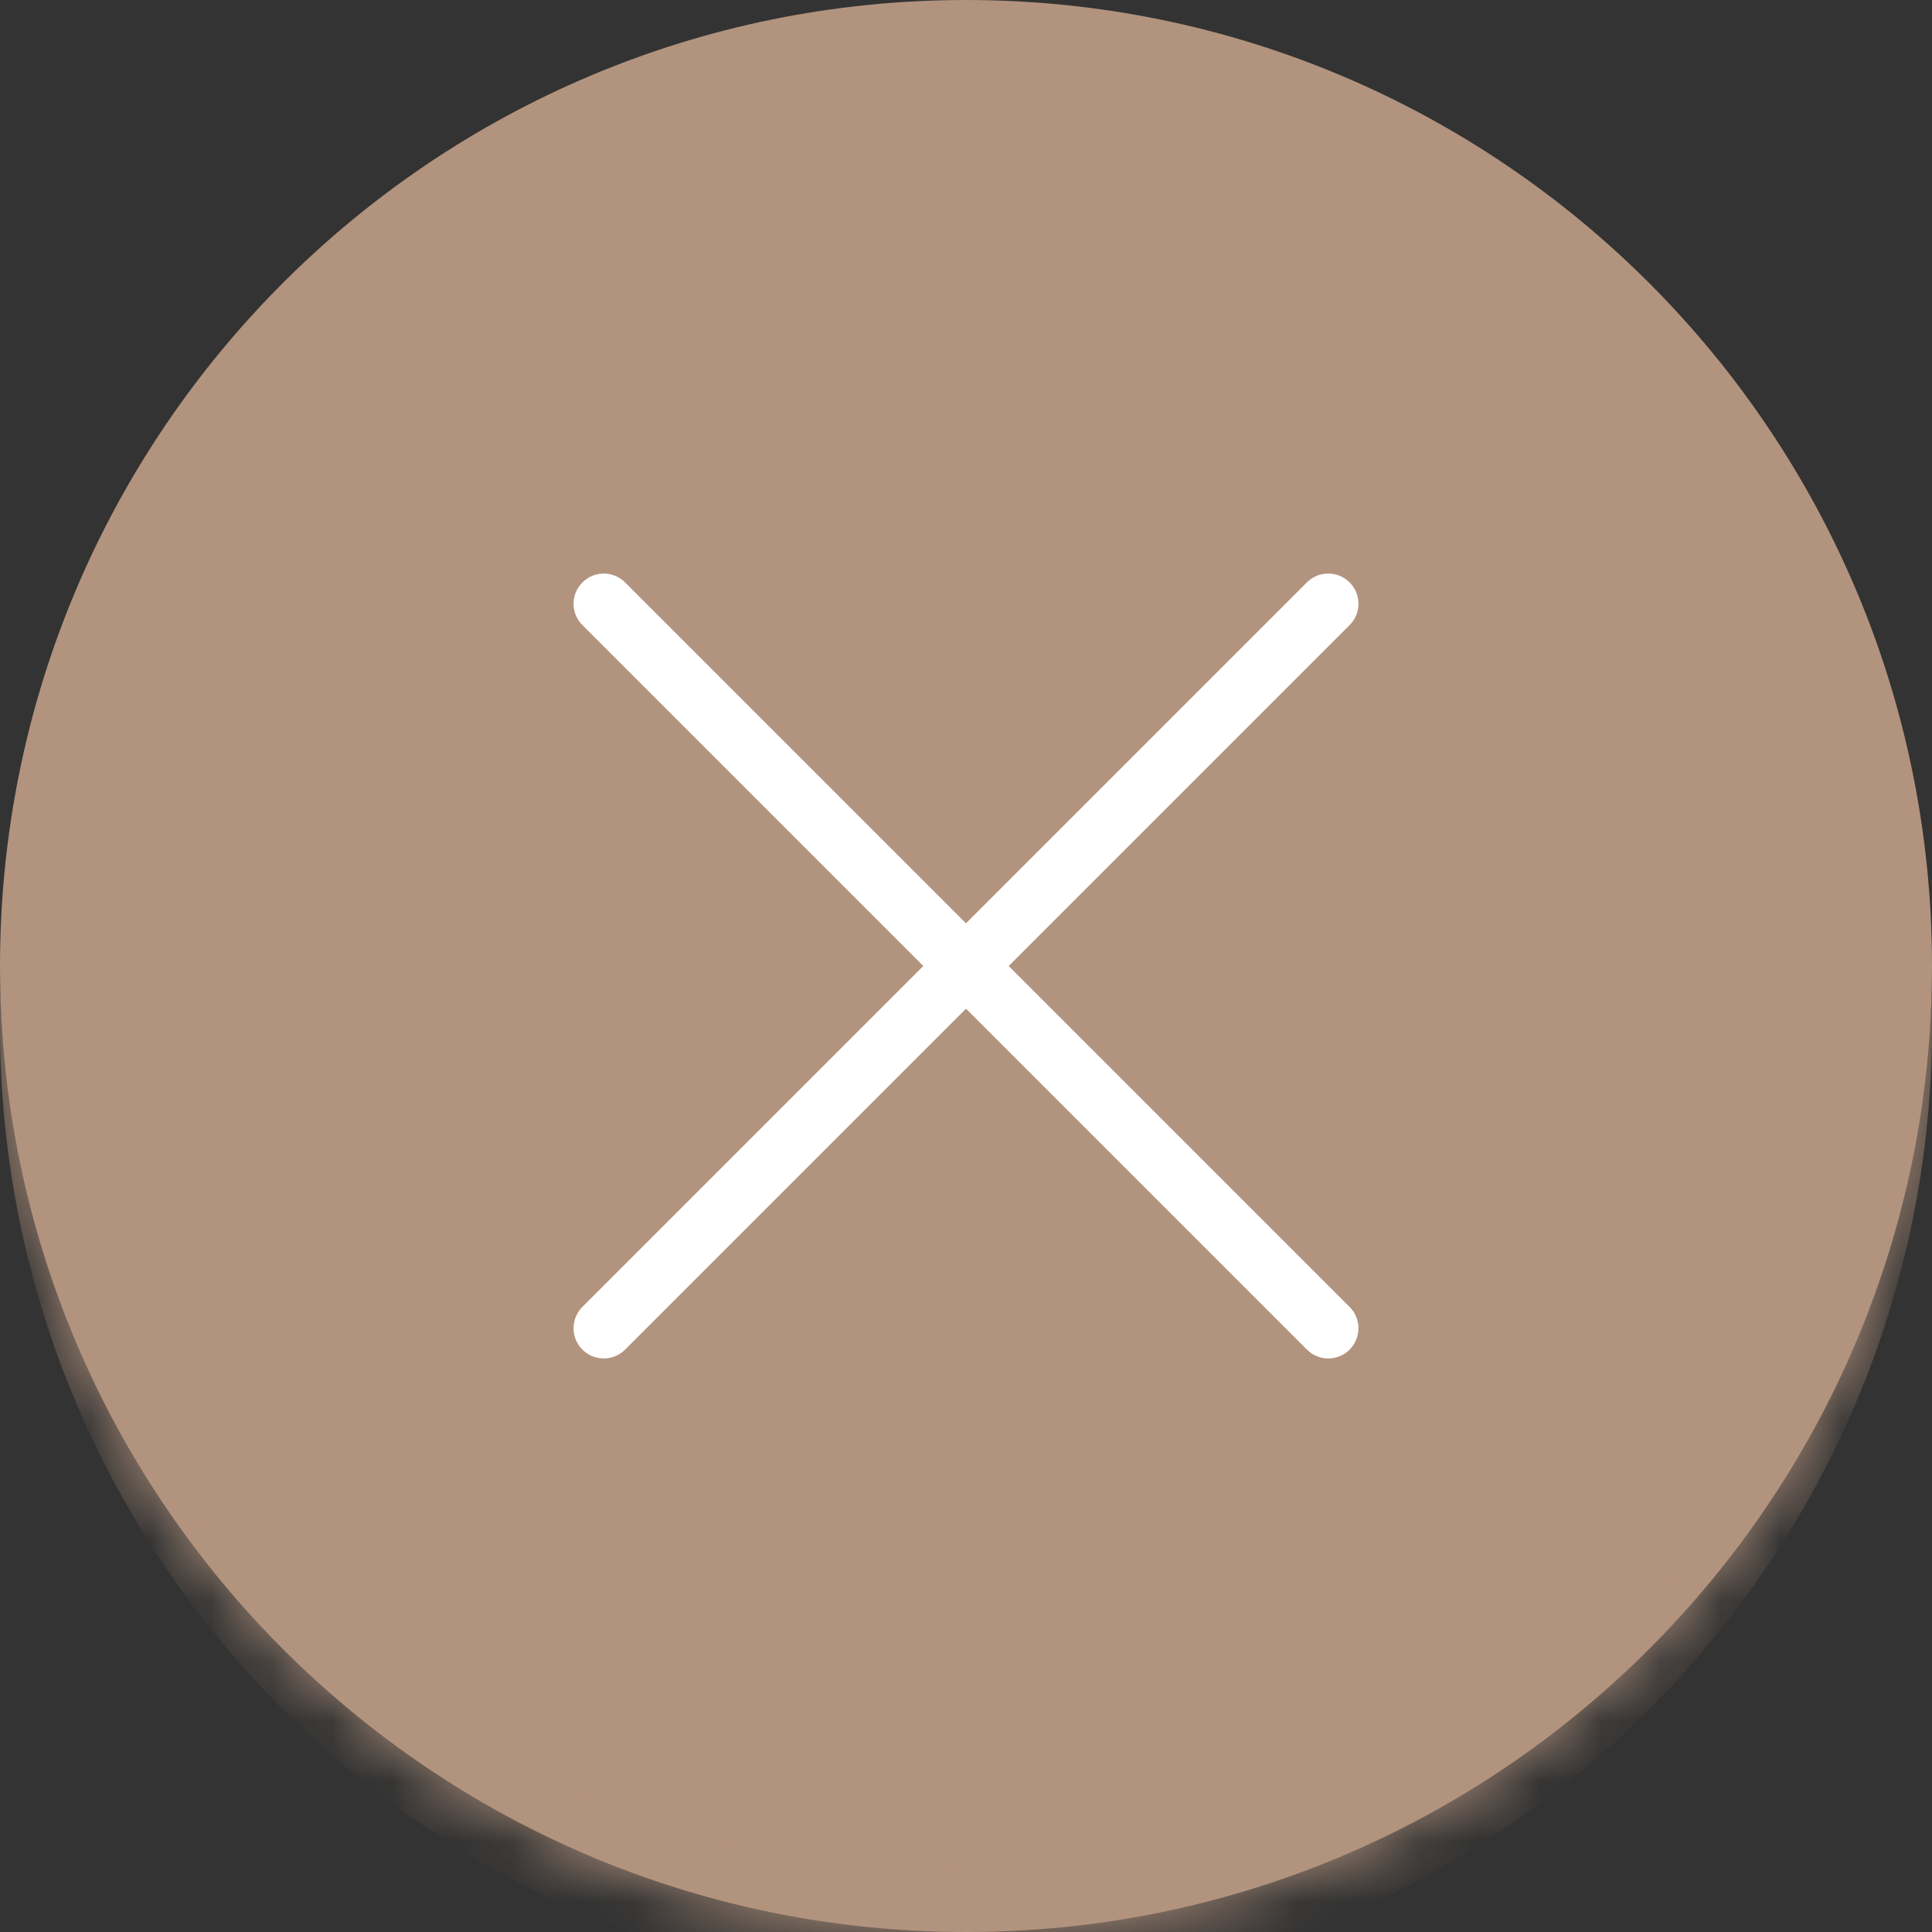 <svg width="32" height="32" viewBox="0 0 32 32" fill="none" xmlns="http://www.w3.org/2000/svg">
<rect x="0" y="0" width="32" height="32" fill="#333333" stroke="none"/>
<mask id="path-1-inside-1_750_2944" fill="white">
<path d="M0 16C0 7.163 7.163 0 16 0C24.837 0 32 7.163 32 16C32 24.837 24.837 32 16 32C7.163 32 0 24.837 0 16Z"/>
</mask>
<path d="M0 16C0 7.163 7.163 0 16 0C24.837 0 32 7.163 32 16C32 24.837 24.837 32 16 32C7.163 32 0 24.837 0 16Z" fill="#B2937E"/>
<path d="M0 0H32H0ZM32 17C32 25.837 24.837 33 16 33C7.163 33 0 25.837 0 17V16C0 24.284 7.163 31 16 31C24.837 31 32 24.284 32 16V17ZM0 32V0V32ZM32 0V32V0Z" fill="#B2937E" mask="url(#path-1-inside-1_750_2944)"/>
<path d="M10 10L22 22" stroke="white" stroke-linecap="round" stroke-linejoin="round"/>
<path d="M10 22L22 10" stroke="white" stroke-linecap="round" stroke-linejoin="round"/>
</svg>
